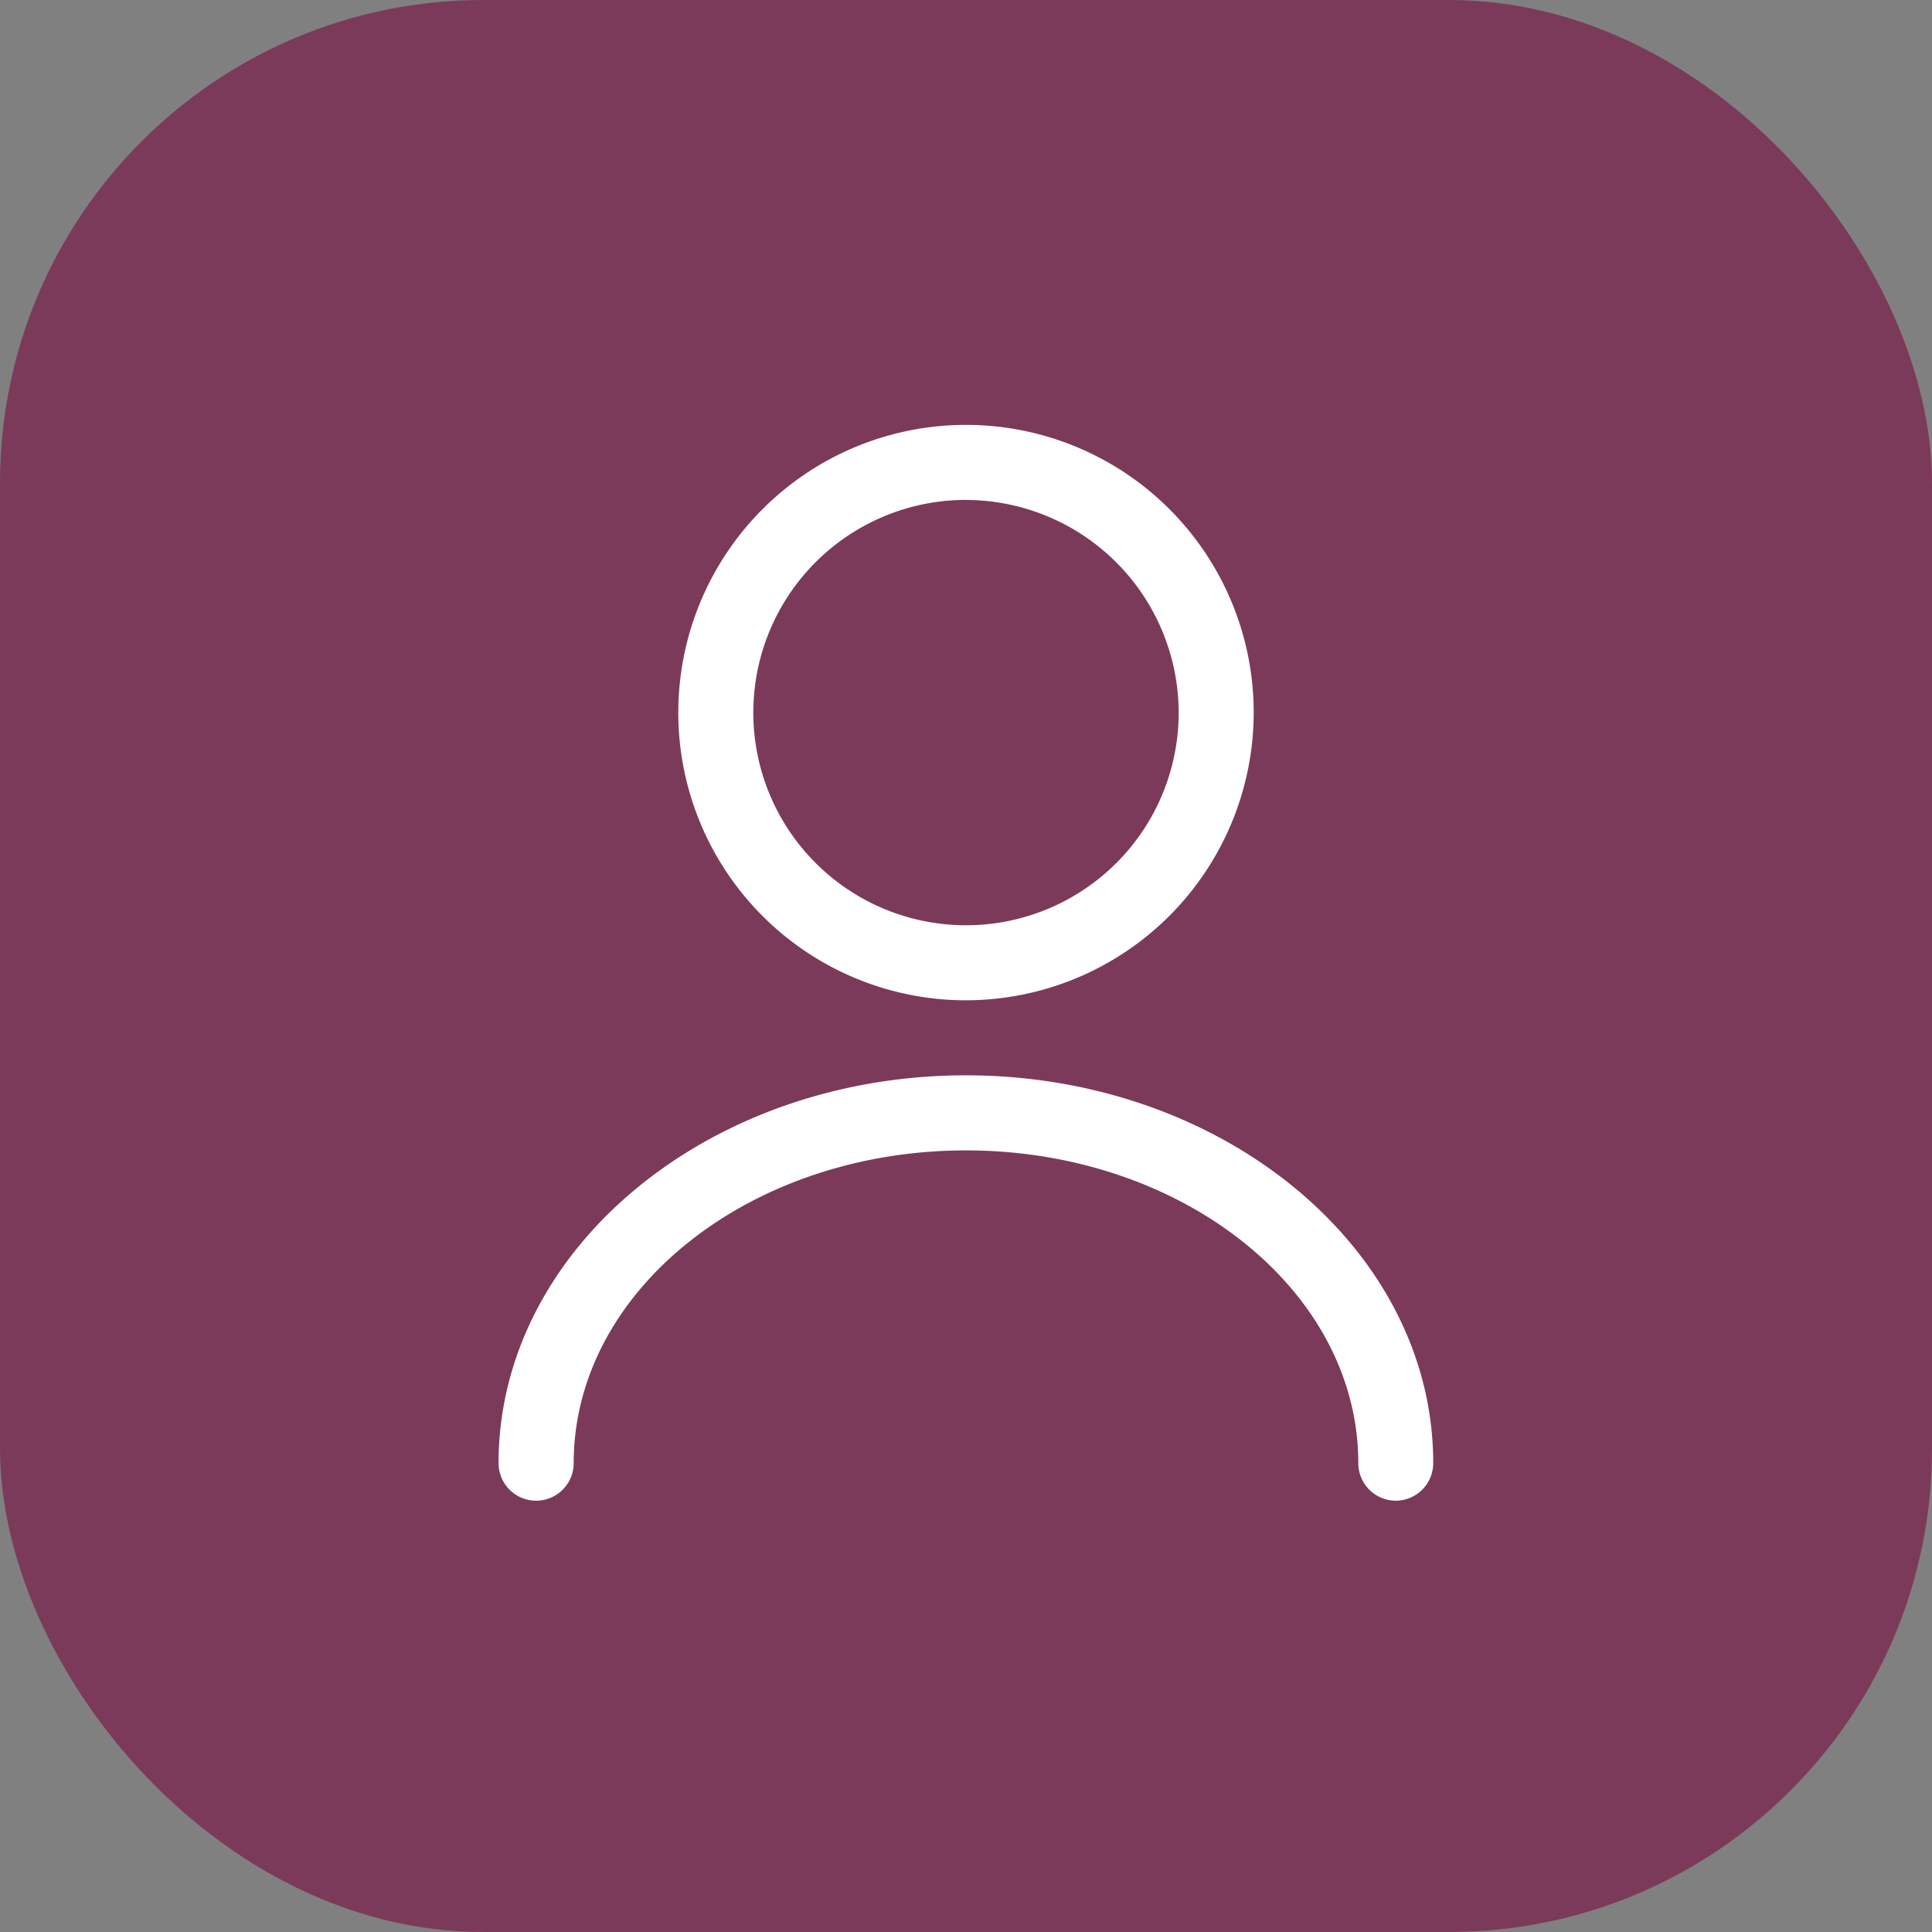 <svg xmlns="http://www.w3.org/2000/svg" width="36" height="36" viewBox="0 0 36 36">
  <rect x="0" y="0" width="36" height="36" fill="#808080" stroke="none"/>
  <g id="Group_22383" data-name="Group 22383" transform="translate(-319 -133.5)">
    <rect id="Rectangle_157" data-name="Rectangle 157" width="36" height="36" rx="9" transform="translate(319 133.5)" fill="#7c3a5b"/>
    <g id="Group_21607" data-name="Group 21607" transform="translate(16 -312.5)">
      <g id="user" transform="translate(312.292 453.917)">
        <path id="Path_11991" data-name="Path 11991" d="M11.611,11.972a5.361,5.361,0,1,1,5.361-5.361A5.368,5.368,0,0,1,11.611,11.972Zm0-9.324a3.963,3.963,0,1,0,3.963,3.963A3.971,3.971,0,0,0,11.611,2.649Z" transform="translate(-2.903 -1.25)" fill="#fff"/>
        <path id="Path_11992" data-name="Path 11992" d="M19.378,22.175a.7.7,0,0,1-.7-.7c0-3.217-3.282-5.827-7.31-5.827s-7.31,2.611-7.31,5.827a.7.7,0,0,1-1.4,0c0-3.981,3.907-7.226,8.708-7.226s8.708,3.245,8.708,7.226A.7.7,0,0,1,19.378,22.175Z" transform="translate(-2.66 -2.129)" fill="#fff"/>
      </g>
      <rect id="Rectangle_667" data-name="Rectangle 667" width="21.999" height="21.999" transform="translate(310 453)" fill="none"/>
    </g>
  </g>
</svg>
